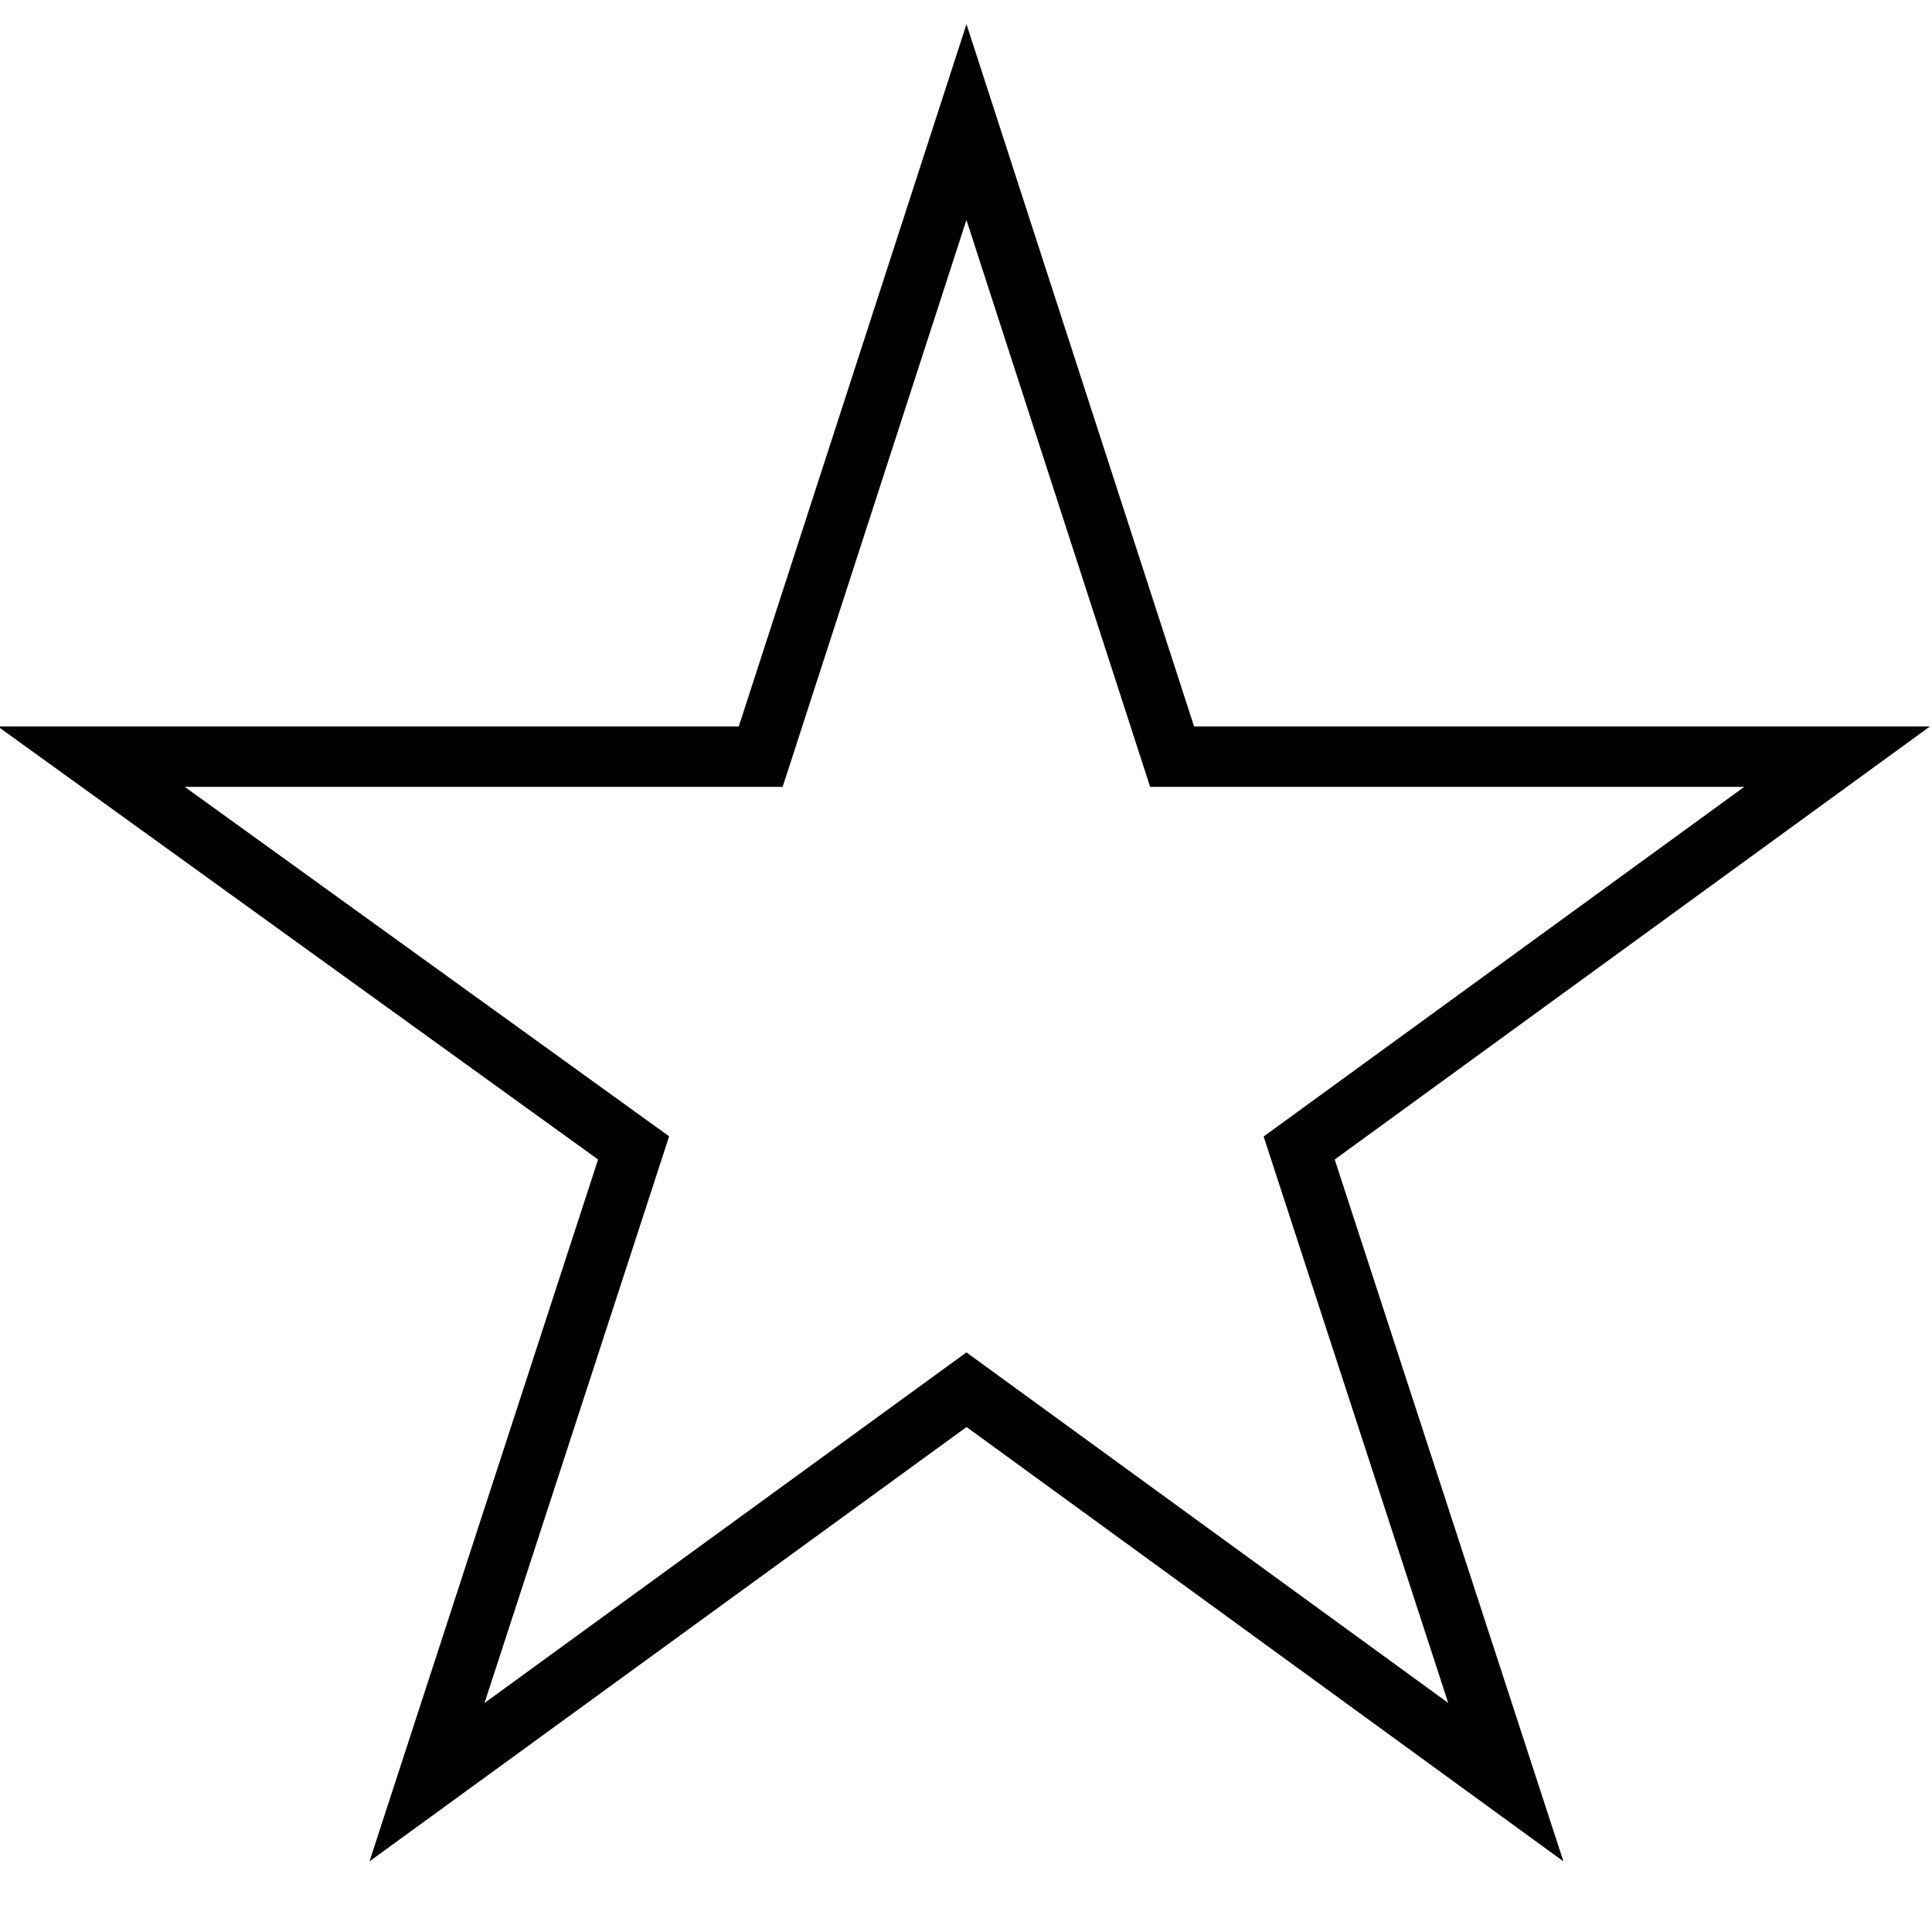 <svg xmlns="http://www.w3.org/2000/svg" viewBox="0 0 32 32"><path d="M31.965 12.033H19.778L16.008.4l-3.772 11.633H-.035l9.941 7.172L6.12 30.83l9.889-7.194 9.886 7.194-3.788-11.625zm-7.978 16.173l-7.98-5.806-7.982 5.807 3.058-9.386-8.023-5.788h9.903l3.044-9.39 3.043 9.39h9.84l-7.96 5.791z"/></svg>
